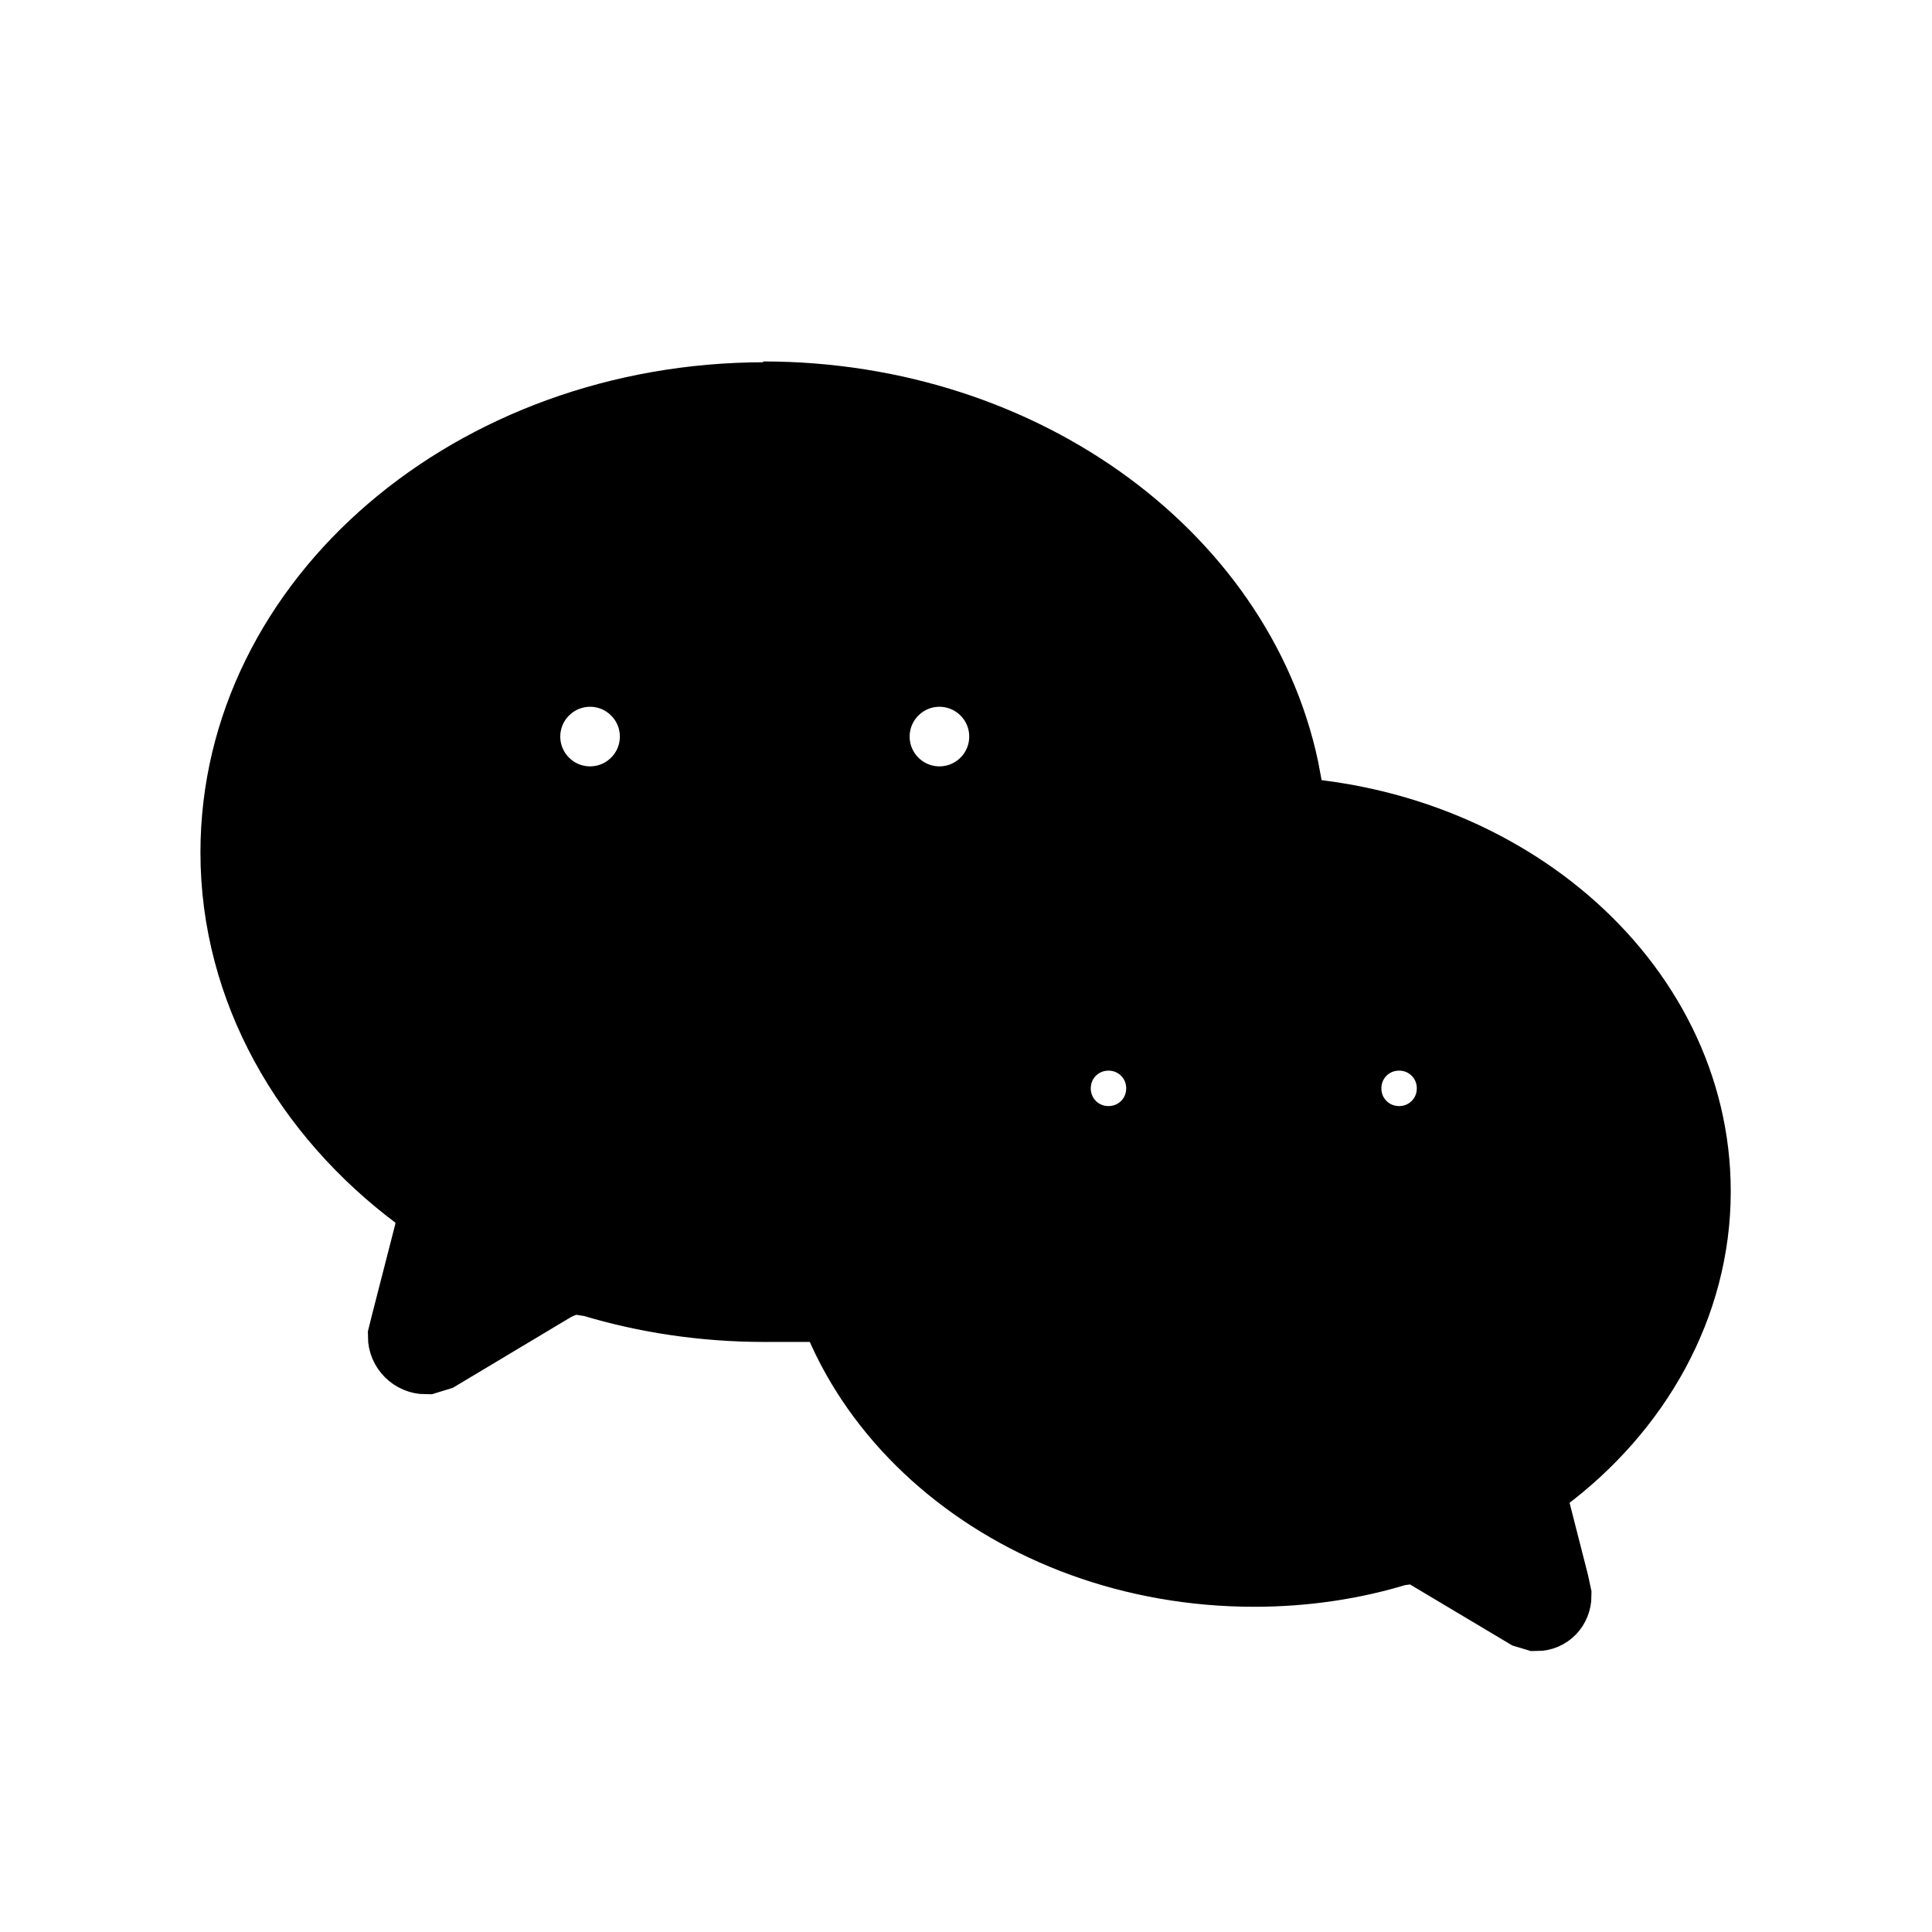 <svg viewBox="0 0 24 24" fill="currentColor" stroke="currentColor" xmlns="http://www.w3.org/2000/svg">
<path fill-rule="evenodd" clip-rule="evenodd" d="M21 14.8C21 12.23 18.57 10.14 15.58 10.14C12.59 10.14 10.16 12.22 10.16 14.8C10.16 17.38 12.59 19.46 15.58 19.46C16.2 19.46 16.8 19.37 17.35 19.2L17.51 19.18C17.61 19.18 17.71 19.21 17.8 19.27L18.99 19.98L19.09 20.01C19.19 20.01 19.27 19.93 19.27 19.82L19.24 19.68L19 18.74L18.98 18.62C18.98 18.49 19.04 18.38 19.13 18.32C20.27 17.47 21 16.2 21 14.8ZM13.77 14.24C13.37 14.24 13.05 13.92 13.05 13.52C13.05 13.12 13.37 12.8 13.77 12.8C14.17 12.8 14.49 13.12 14.49 13.52C14.49 13.92 14.17 14.24 13.77 14.24ZM17.38 14.24C16.98 14.24 16.66 13.92 16.66 13.52C16.66 13.12 16.98 12.8 17.38 12.8C17.78 12.8 18.1 13.12 18.1 13.52C18.1 13.92 17.78 14.24 17.38 14.24ZM9.5 5C5.91 5 2.99 7.5 2.99 10.59C2.99 12.27 3.87 13.79 5.24 14.81C5.35 14.89 5.42 15.02 5.42 15.17L5.4 15.31L5.11 16.44L5.07 16.6C5.07 16.72 5.17 16.82 5.29 16.82L5.42 16.78L6.84 15.93C6.95 15.87 7.06 15.83 7.18 15.83L7.37 15.86C8.03 16.06 8.75 16.17 9.49 16.17H9.85C9.71 15.72 9.63 15.27 9.63 14.79C9.63 11.98 12.29 9.69 15.56 9.69H15.91C15.42 7.03 12.73 4.99 9.48 4.99L9.5 5ZM7.33 10.02C6.85 10.02 6.46 9.63 6.46 9.15C6.46 8.67 6.85 8.28 7.33 8.28C7.81 8.28 8.2 8.67 8.2 9.15C8.2 9.63 7.81 10.02 7.33 10.02ZM11.67 10.02C11.19 10.02 10.8 9.63 10.8 9.15C10.8 8.67 11.19 8.28 11.67 8.28C12.15 8.28 12.54 8.67 12.54 9.15C12.54 9.63 12.15 10.02 11.67 10.02Z" />
</svg>
